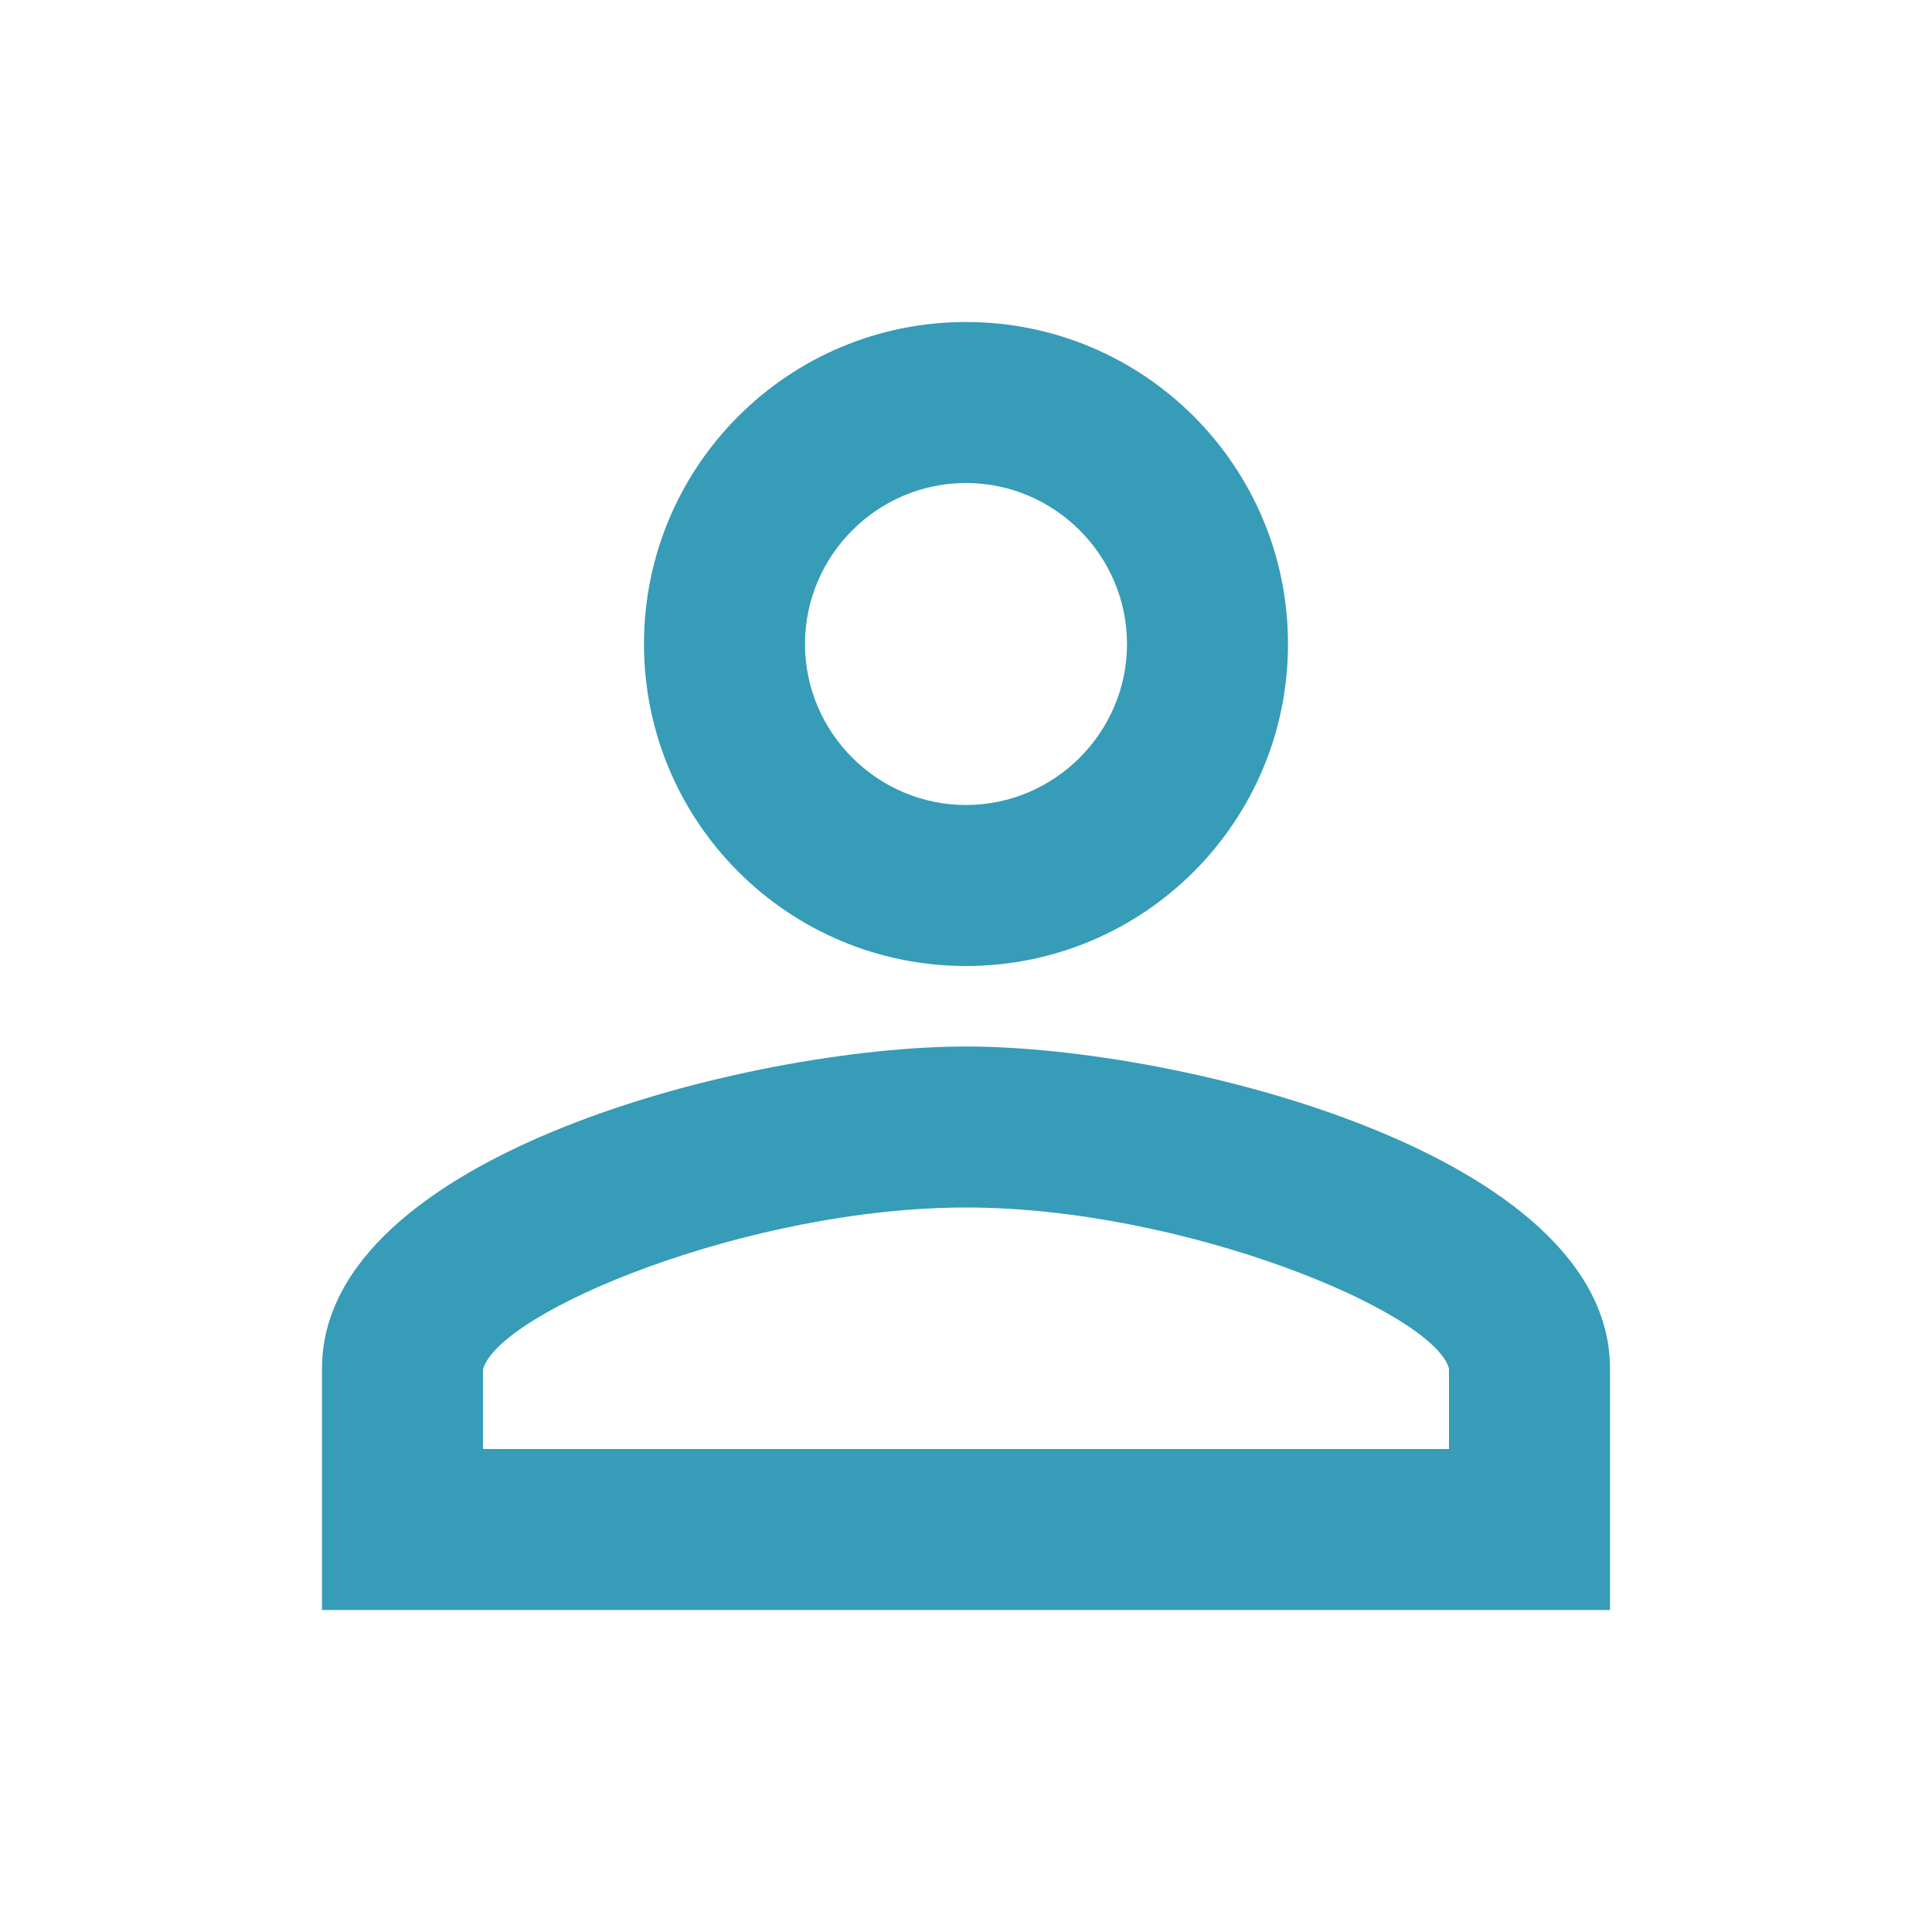 <svg width="24" height="24" viewBox="0 0 24 24" fill="none" xmlns="http://www.w3.org/2000/svg"><path d="M12 6c1.1 0 2 .9 2 2s-.9 2-2 2-2-.9-2-2 .9-2 2-2zm0 9c2.7 0 5.8 1.29 6 2v1H6v-.99c.2-.72 3.3-2.01 6-2.01zm0-11C9.79 4 8 5.79 8 8s1.79 4 4 4 4-1.79 4-4-1.79-4-4-4zm0 9c-2.67 0-8 1.34-8 4v3h16v-3c0-2.66-5.33-4-8-4z" fill="#369CB7"/></svg>